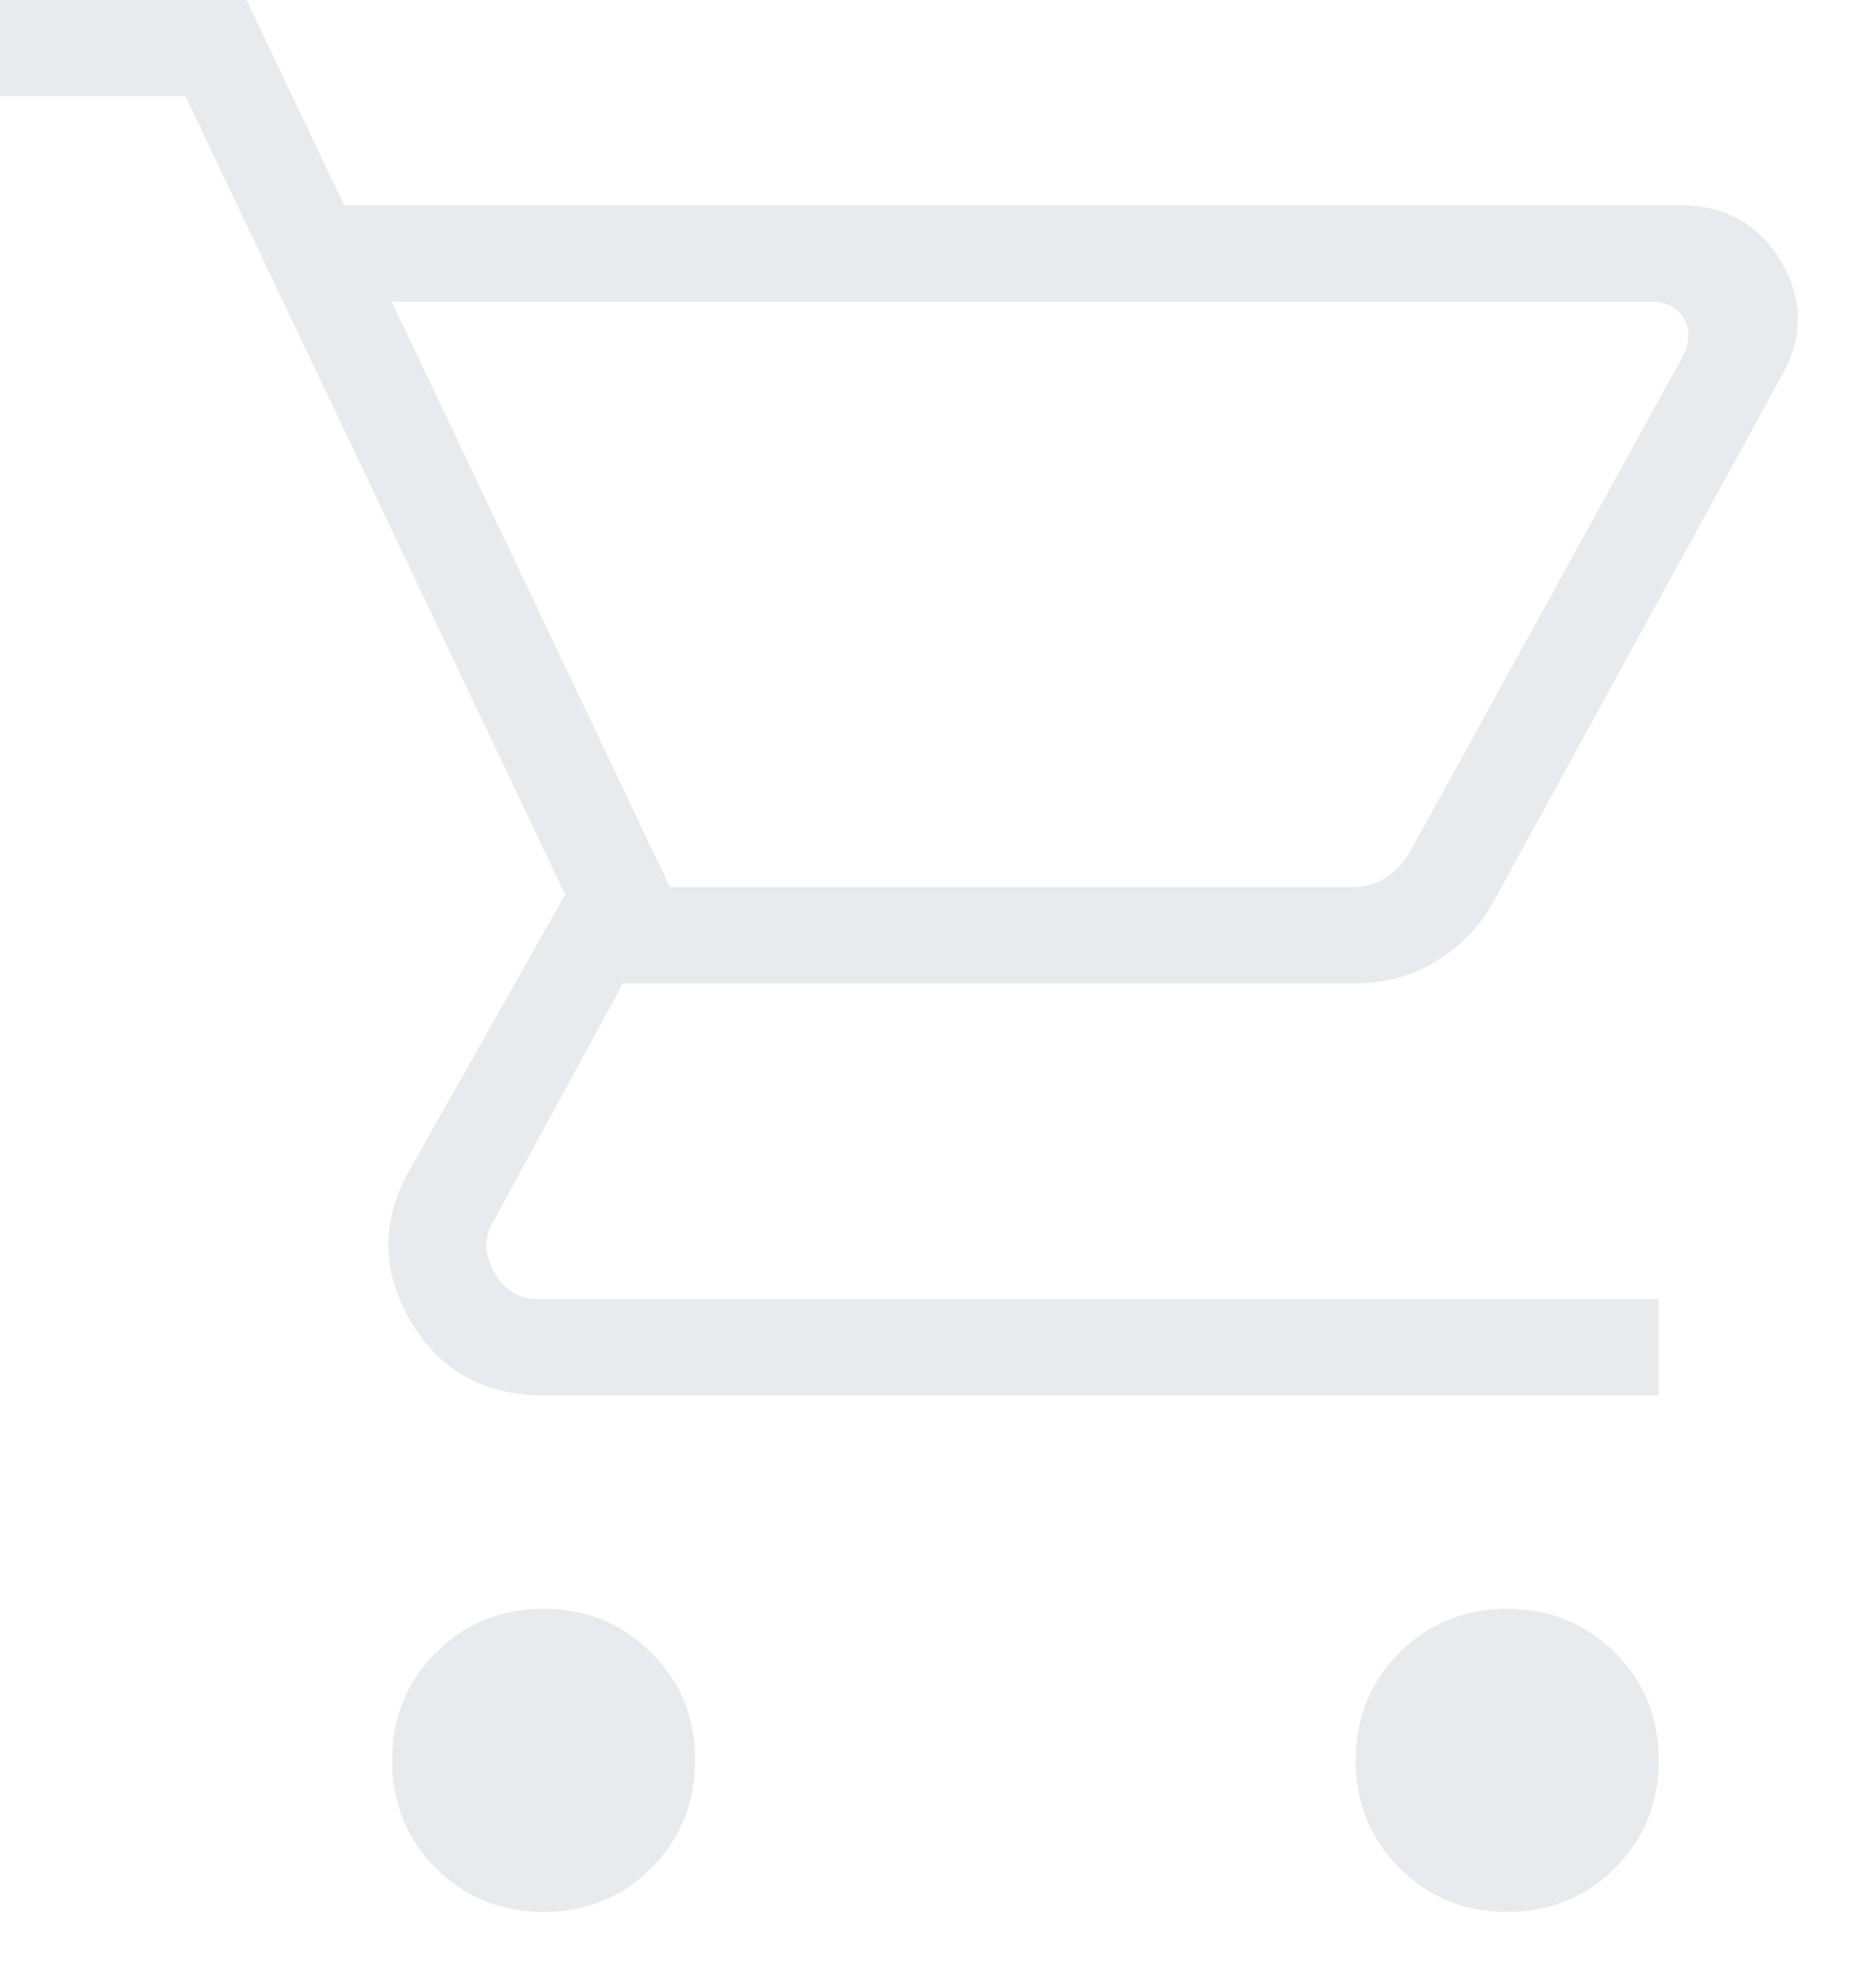 <svg width="18" height="19" viewBox="0 0 18 19" fill="none" xmlns="http://www.w3.org/2000/svg">
<path d="M5.217 18.338C4.808 18.338 4.464 18.199 4.183 17.919C3.902 17.639 3.762 17.295 3.762 16.886C3.762 16.478 3.902 16.133 4.181 15.852C4.461 15.571 4.805 15.431 5.214 15.431C5.622 15.431 5.967 15.571 6.248 15.851C6.529 16.13 6.669 16.474 6.669 16.883C6.669 17.292 6.529 17.636 6.25 17.917C5.97 18.198 5.626 18.338 5.217 18.338ZM14.463 18.338C14.055 18.338 13.71 18.199 13.429 17.919C13.148 17.639 13.008 17.295 13.008 16.886C13.008 16.478 13.148 16.133 13.428 15.852C13.707 15.571 14.051 15.431 14.46 15.431C14.869 15.431 15.213 15.571 15.494 15.851C15.775 16.13 15.915 16.474 15.915 16.883C15.915 17.292 15.776 17.636 15.496 17.917C15.216 18.198 14.872 18.338 14.463 18.338ZM3.758 2.893L6.427 8.508H12.985C13.1 8.508 13.203 8.479 13.293 8.421C13.382 8.364 13.459 8.283 13.523 8.181L16.139 3.431C16.215 3.29 16.222 3.165 16.158 3.056C16.094 2.947 15.985 2.893 15.831 2.893H3.758ZM3.302 1.969H16.116C16.545 1.969 16.866 2.144 17.08 2.494C17.294 2.844 17.306 3.201 17.116 3.566L14.32 8.665C14.186 8.901 14.003 9.087 13.771 9.225C13.54 9.362 13.292 9.431 13.027 9.431H5.977L4.746 11.693C4.644 11.846 4.641 12.013 4.737 12.193C4.833 12.372 4.977 12.461 5.169 12.461H15.915V13.385H5.218C4.646 13.385 4.221 13.148 3.942 12.675C3.662 12.202 3.655 11.724 3.919 11.242L5.423 8.58L1.779 0.923H0V0H2.365L3.302 1.969Z" fill="#E8EAED"/>
</svg>
